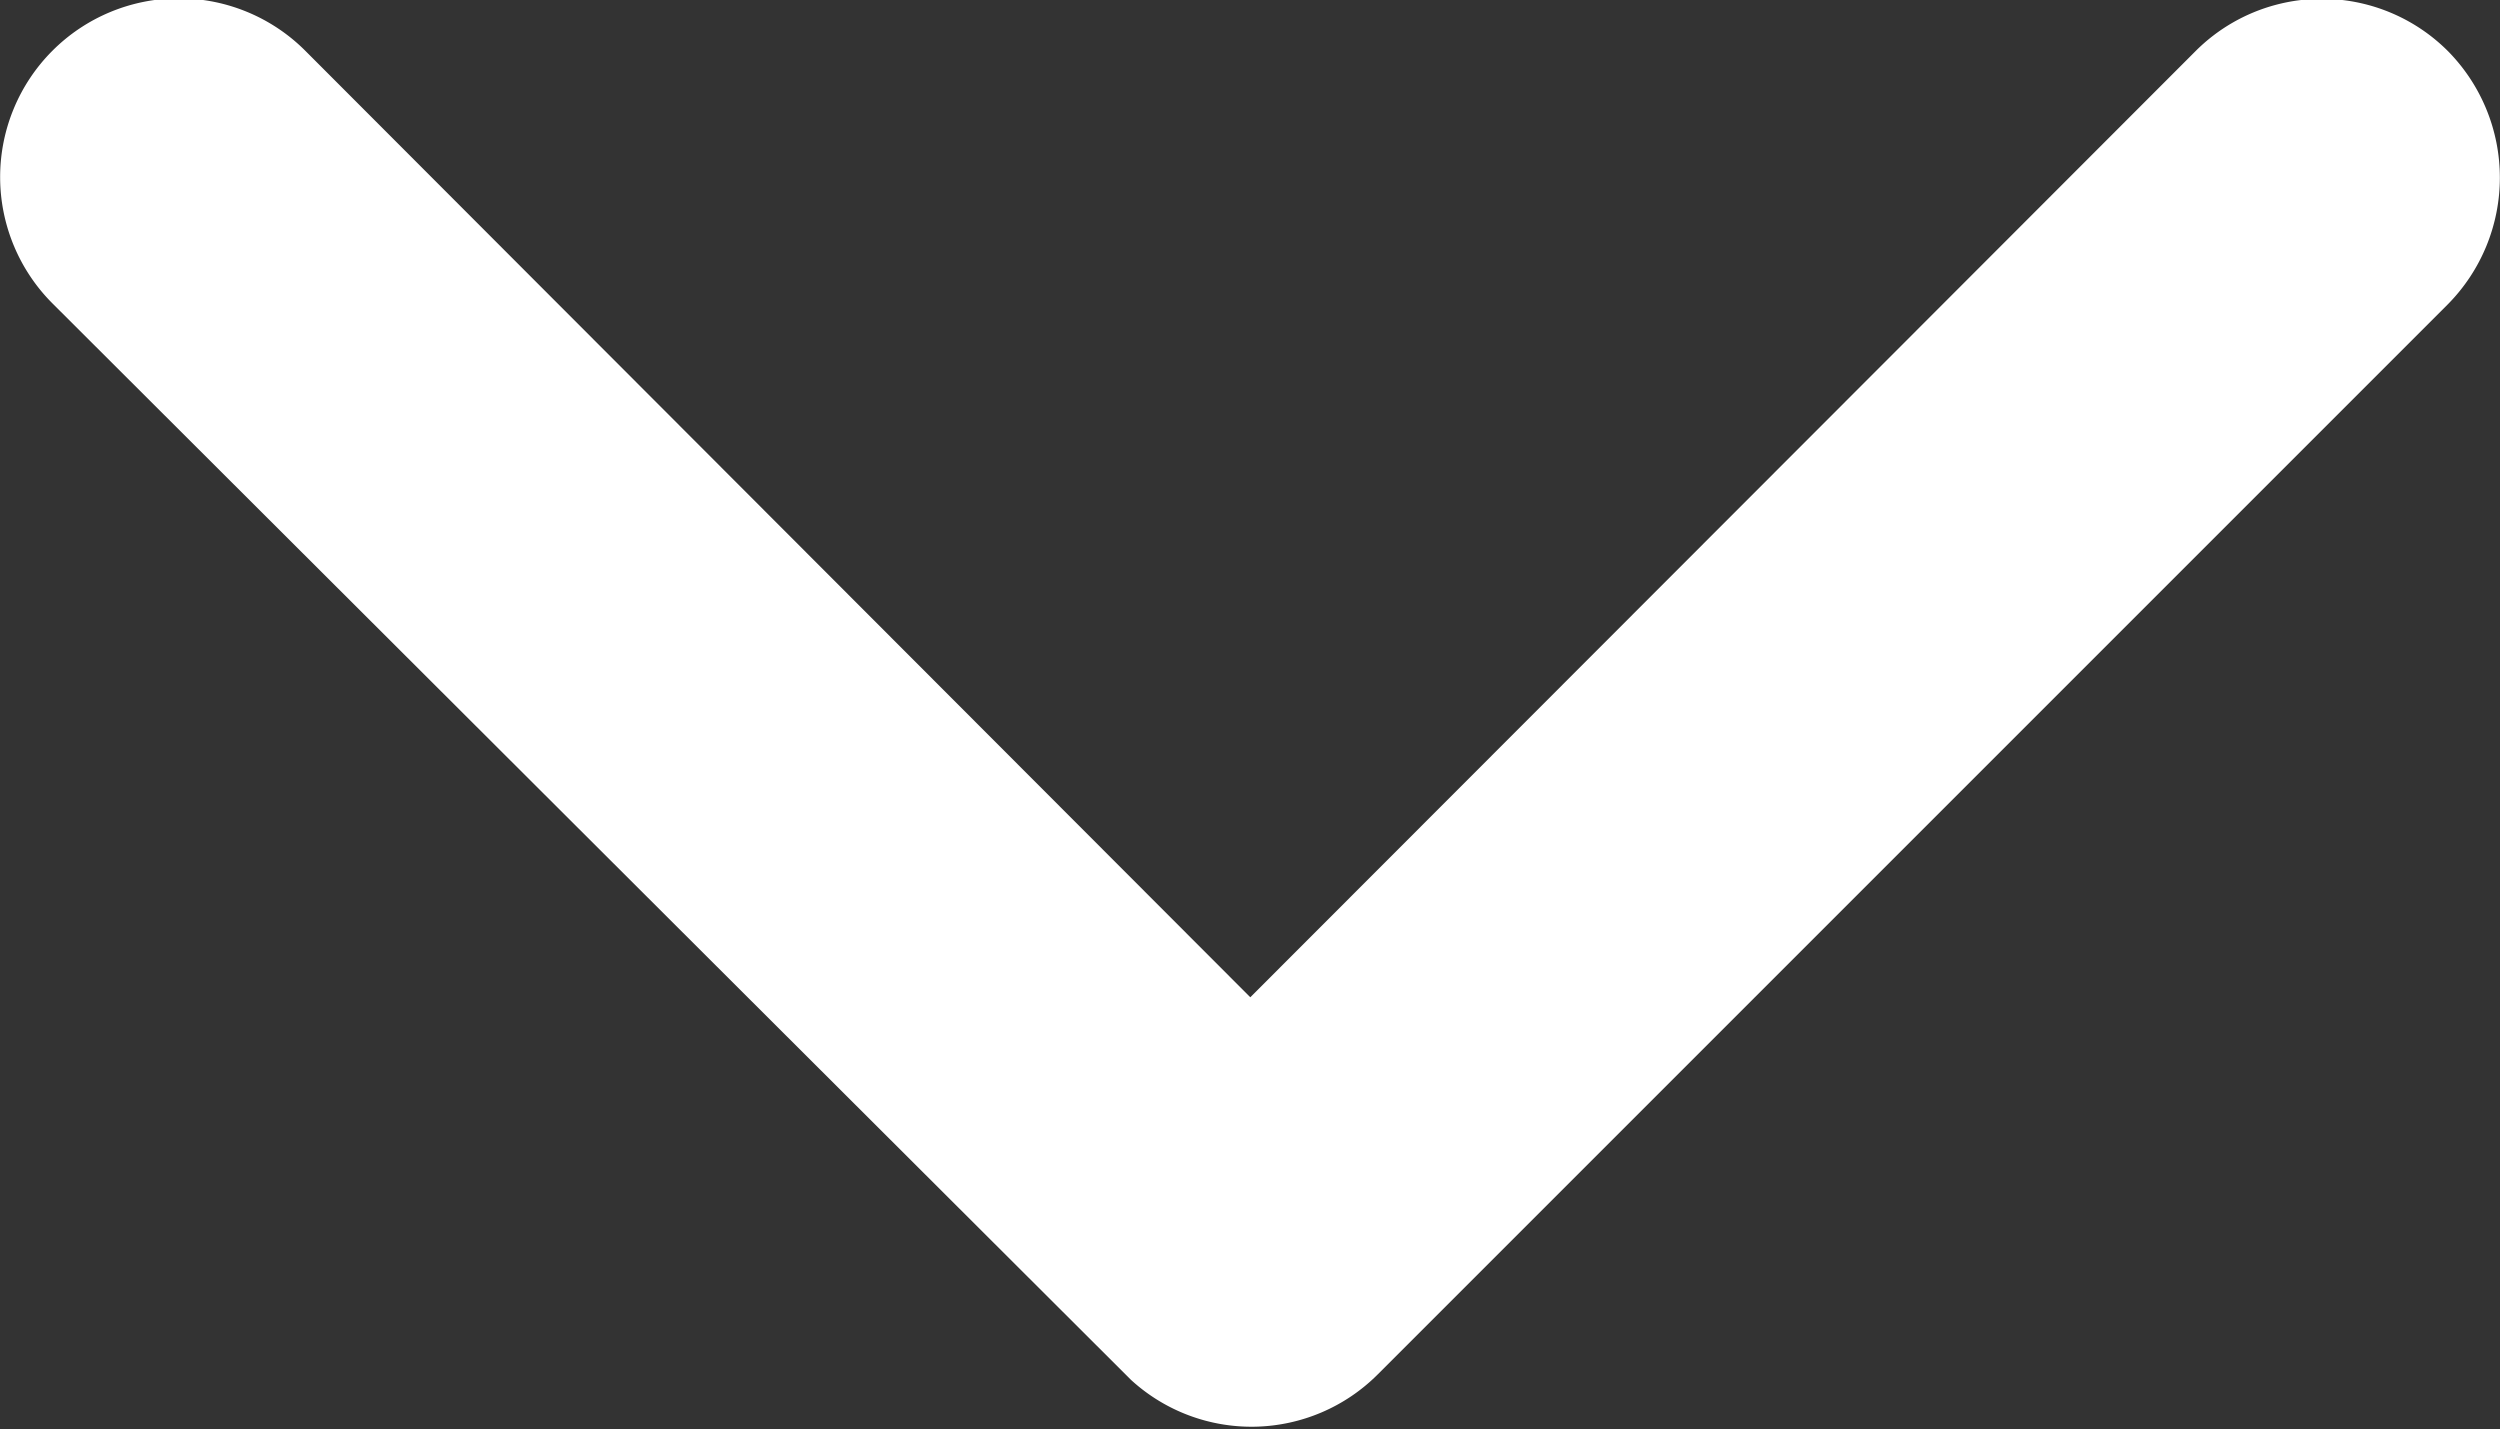 <svg xmlns="http://www.w3.org/2000/svg" width="8.408" height="4.807" viewBox="0 0 8.408 4.807">
  <rect x="0" y="0" width="8.408" height="4.807" fill="#333333" stroke="none"/>
  <path id="arrow" d="M10.393,14.6l3.179-3.182a.6.6,0,0,1,.849,0,.606.606,0,0,1,0,.851l-3.6,3.6a.6.6,0,0,1-.829.018l-3.627-3.62a.6.6,0,1,1,.849-.851Z" transform="translate(-6.188 -11.246)" fill="#fff"/>
</svg>
